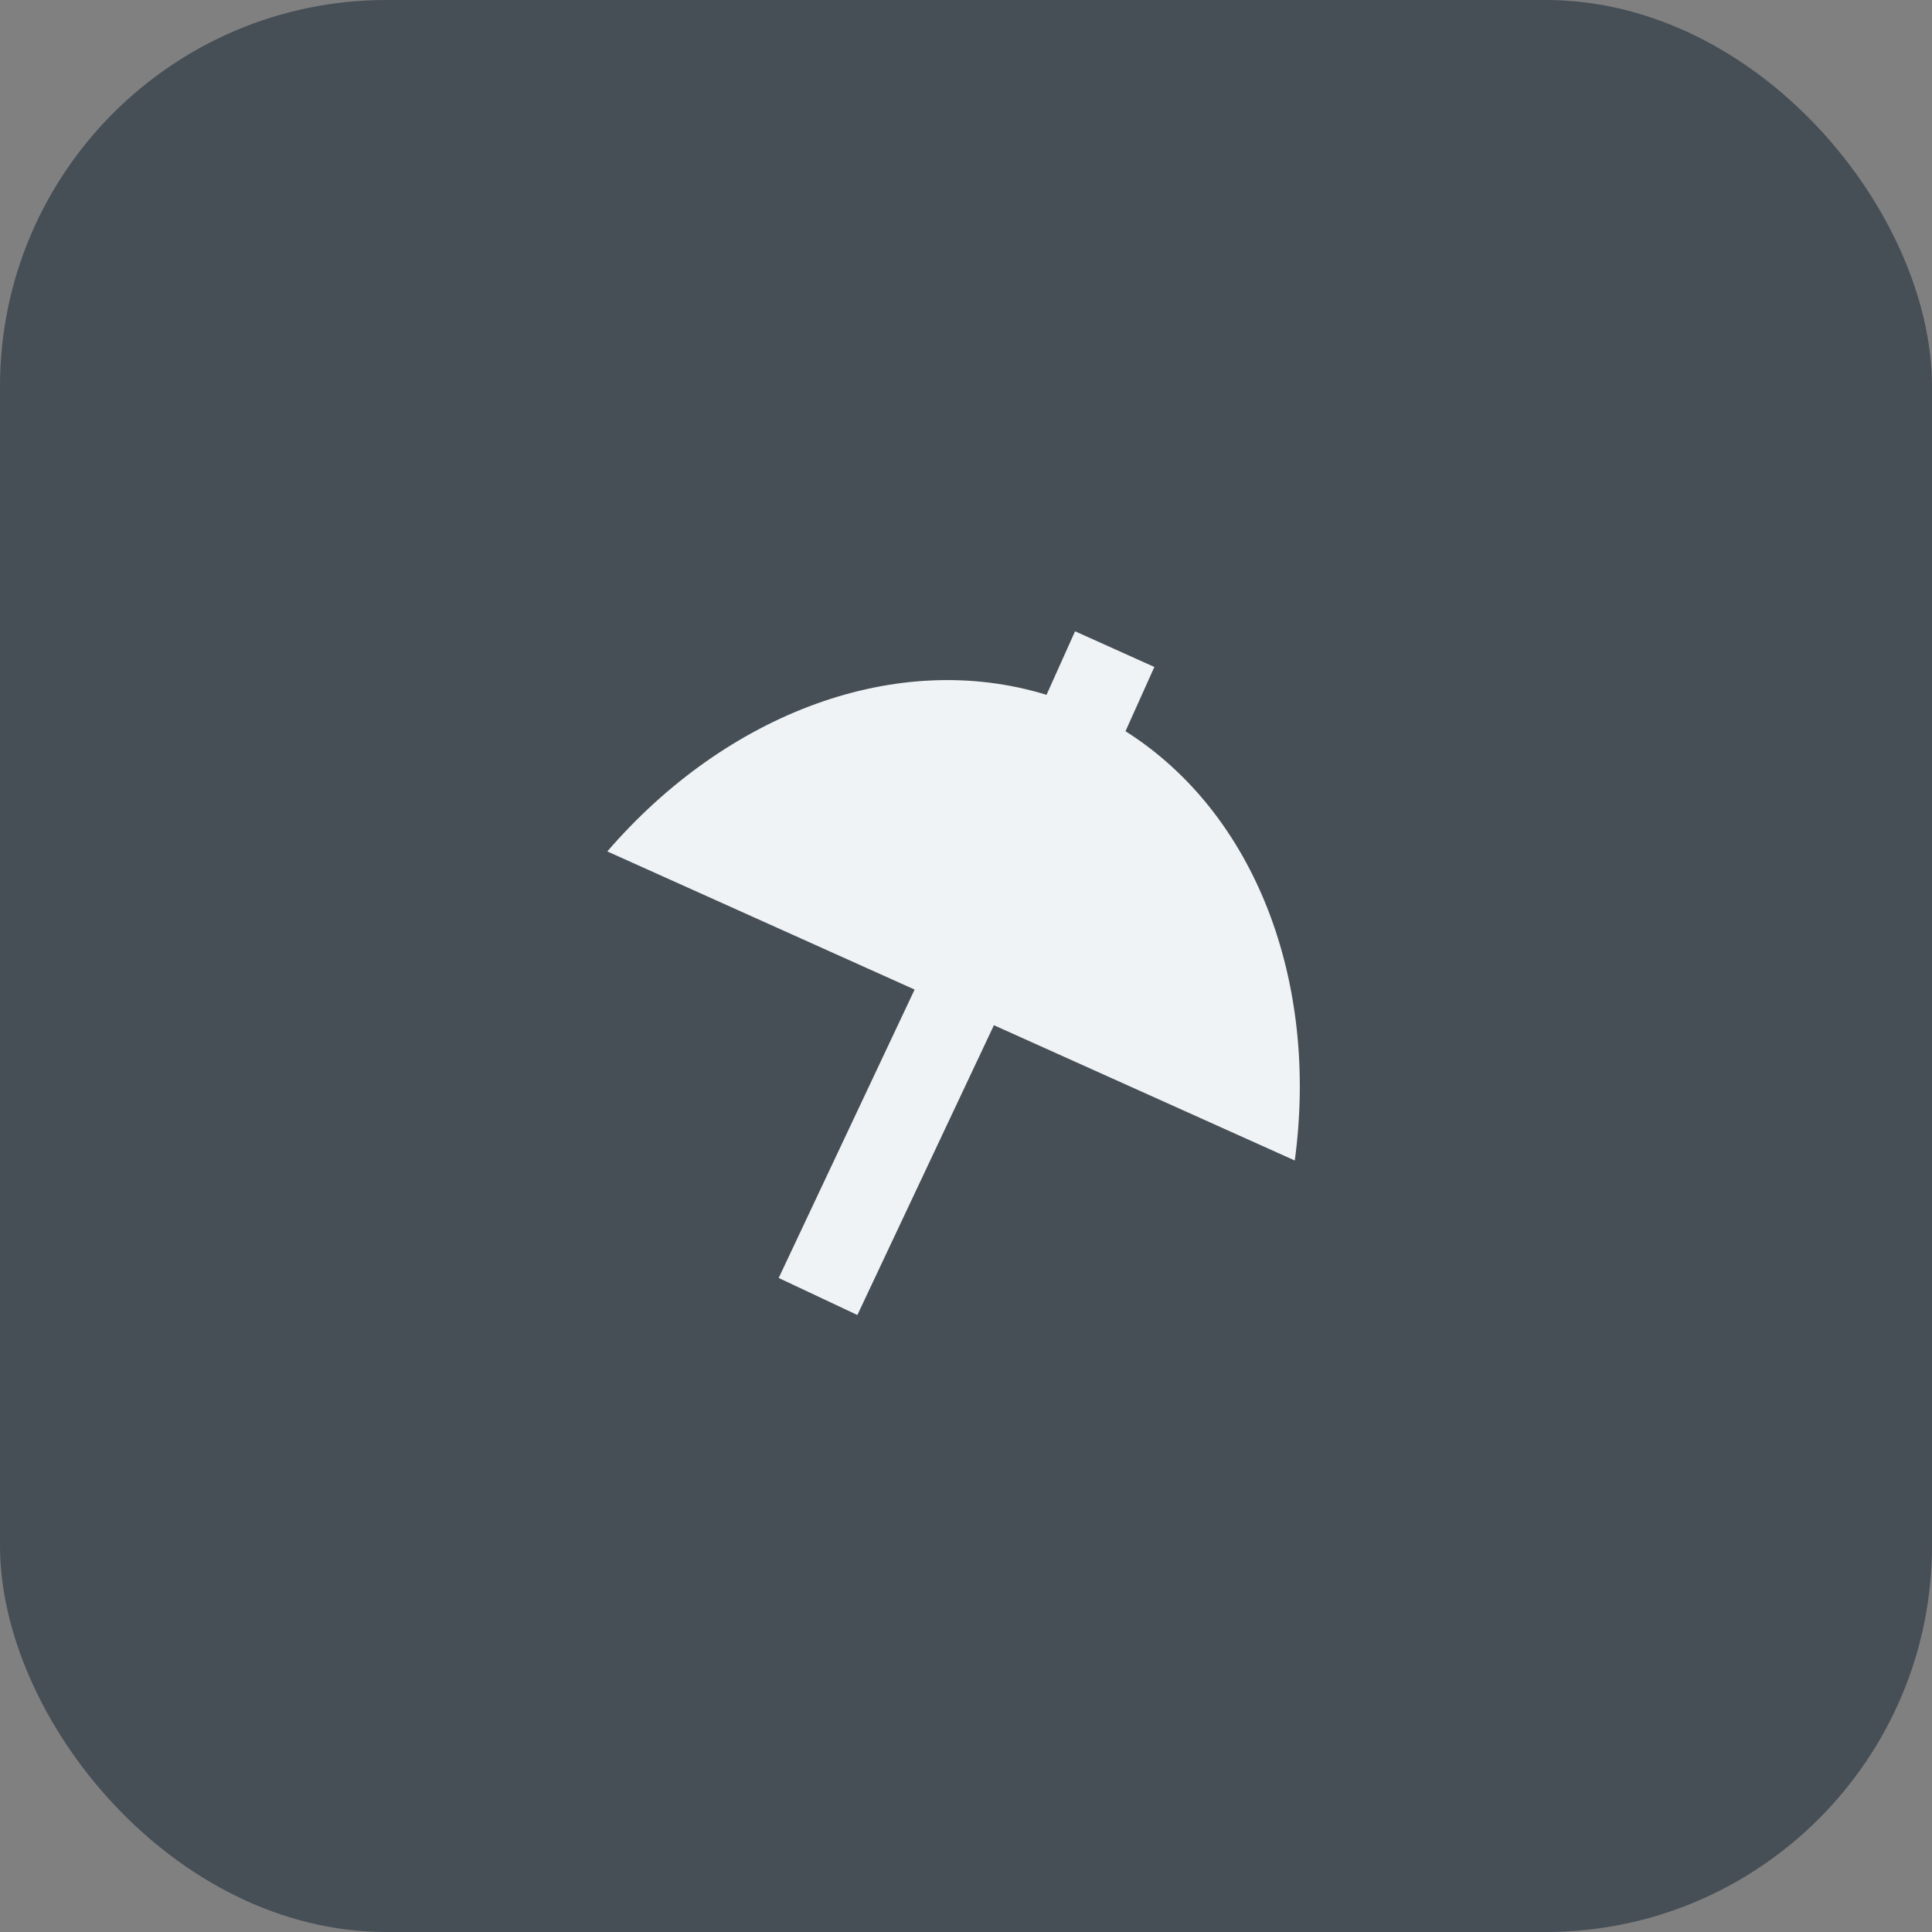 <svg width="40" height="40" viewBox="0 0 40 40" fill="none" xmlns="http://www.w3.org/2000/svg">
<rect x="0" y="0" width="40" height="40" fill="#808080" stroke="none"/>
<rect width="40" height="40" rx="8" fill="#464E56"/>
<path d="M26.807 24.027C27.305 20.331 25.999 16.846 23.302 15.139L23.9 13.809L22.258 13.07L21.667 14.386C18.572 13.432 15.04 14.766 12.574 17.628L18.936 20.488L16.122 26.459L17.751 27.226L20.578 21.226L26.807 24.027Z" fill="#F0F3F5"/>
</svg>
